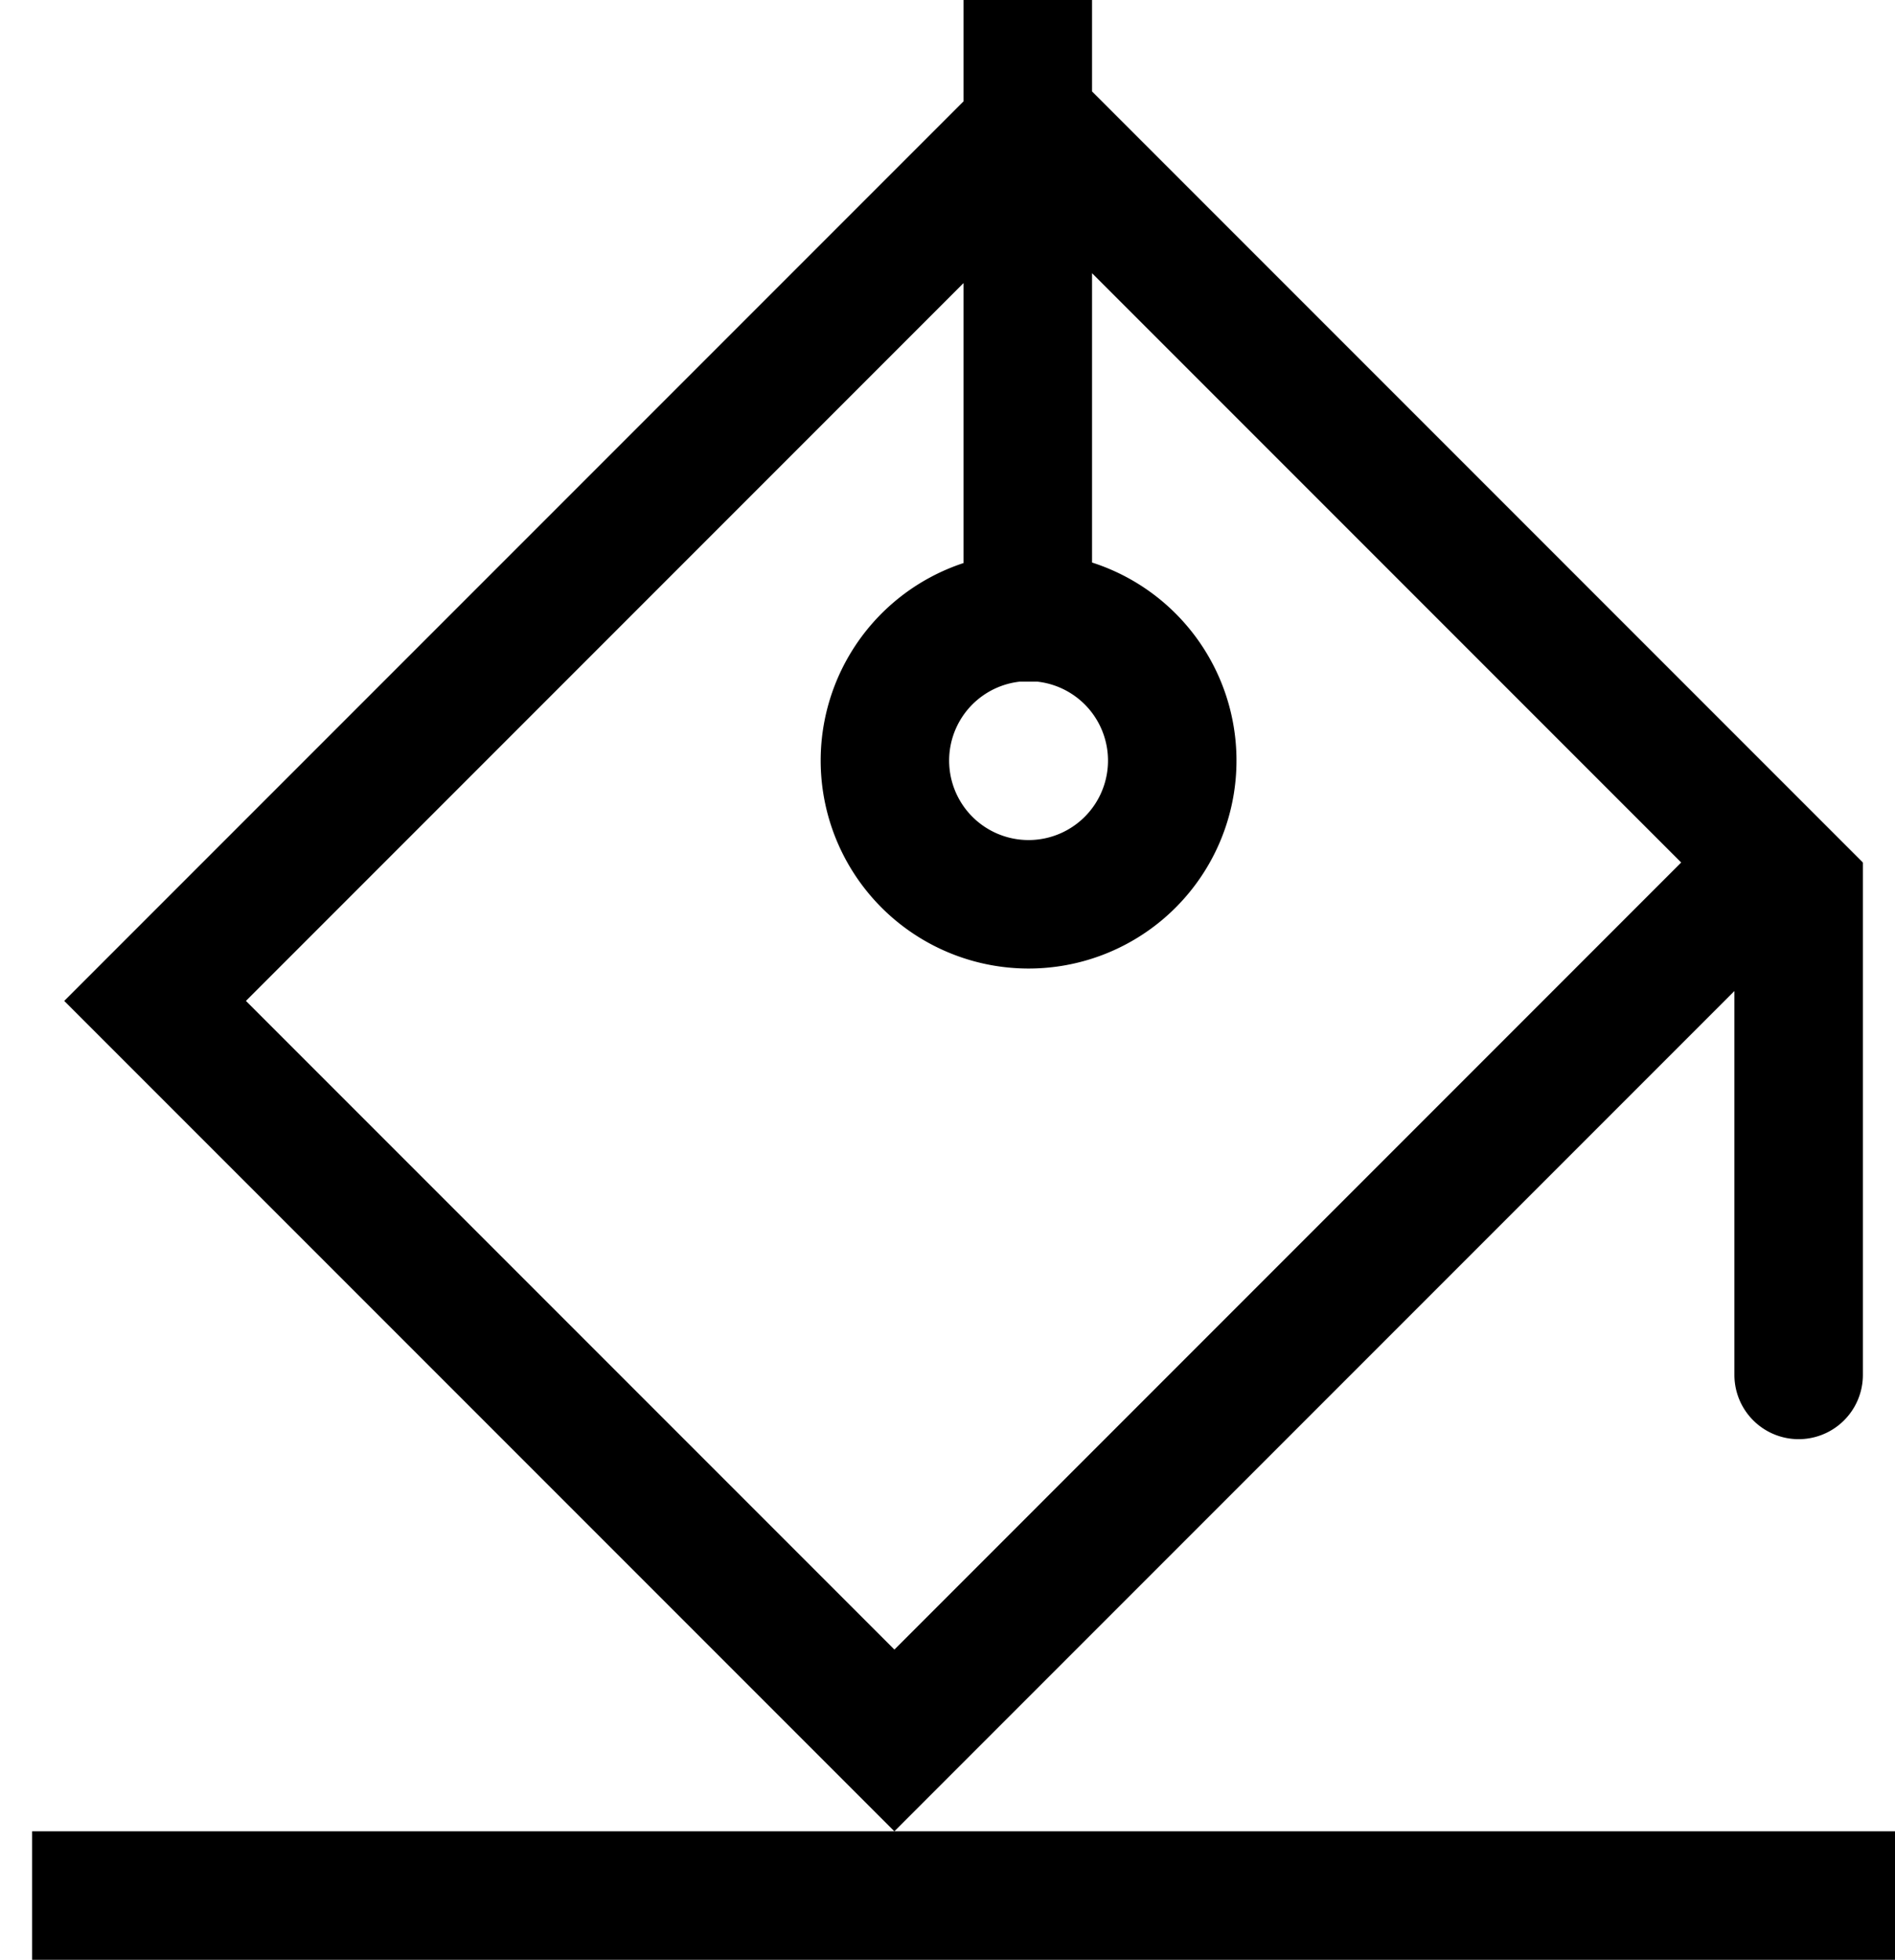 <svg width="59px" height="61px" viewBox="0 0 59 61" xmlns="http://www.w3.org/2000/svg">
    <title>
        fill-color-l
    </title>
    <path d="M30 17.525V8.81L7.657 31.154l20.19 20.19 24.496-24.498L34 8.503v9.006a6.473 6.473 0 1 1-4 .016zm1.745 3.692a2.473 2.473 0 1 0 .558 0h-.558zm26.246 5.638H58v15.94a2 2 0 1 1-4 0V30.846L27.846 57 2 31.154l28-28V0h4v2.846l24 24-.009.01zM1 57h59v4H1v-4z"/>
</svg>
